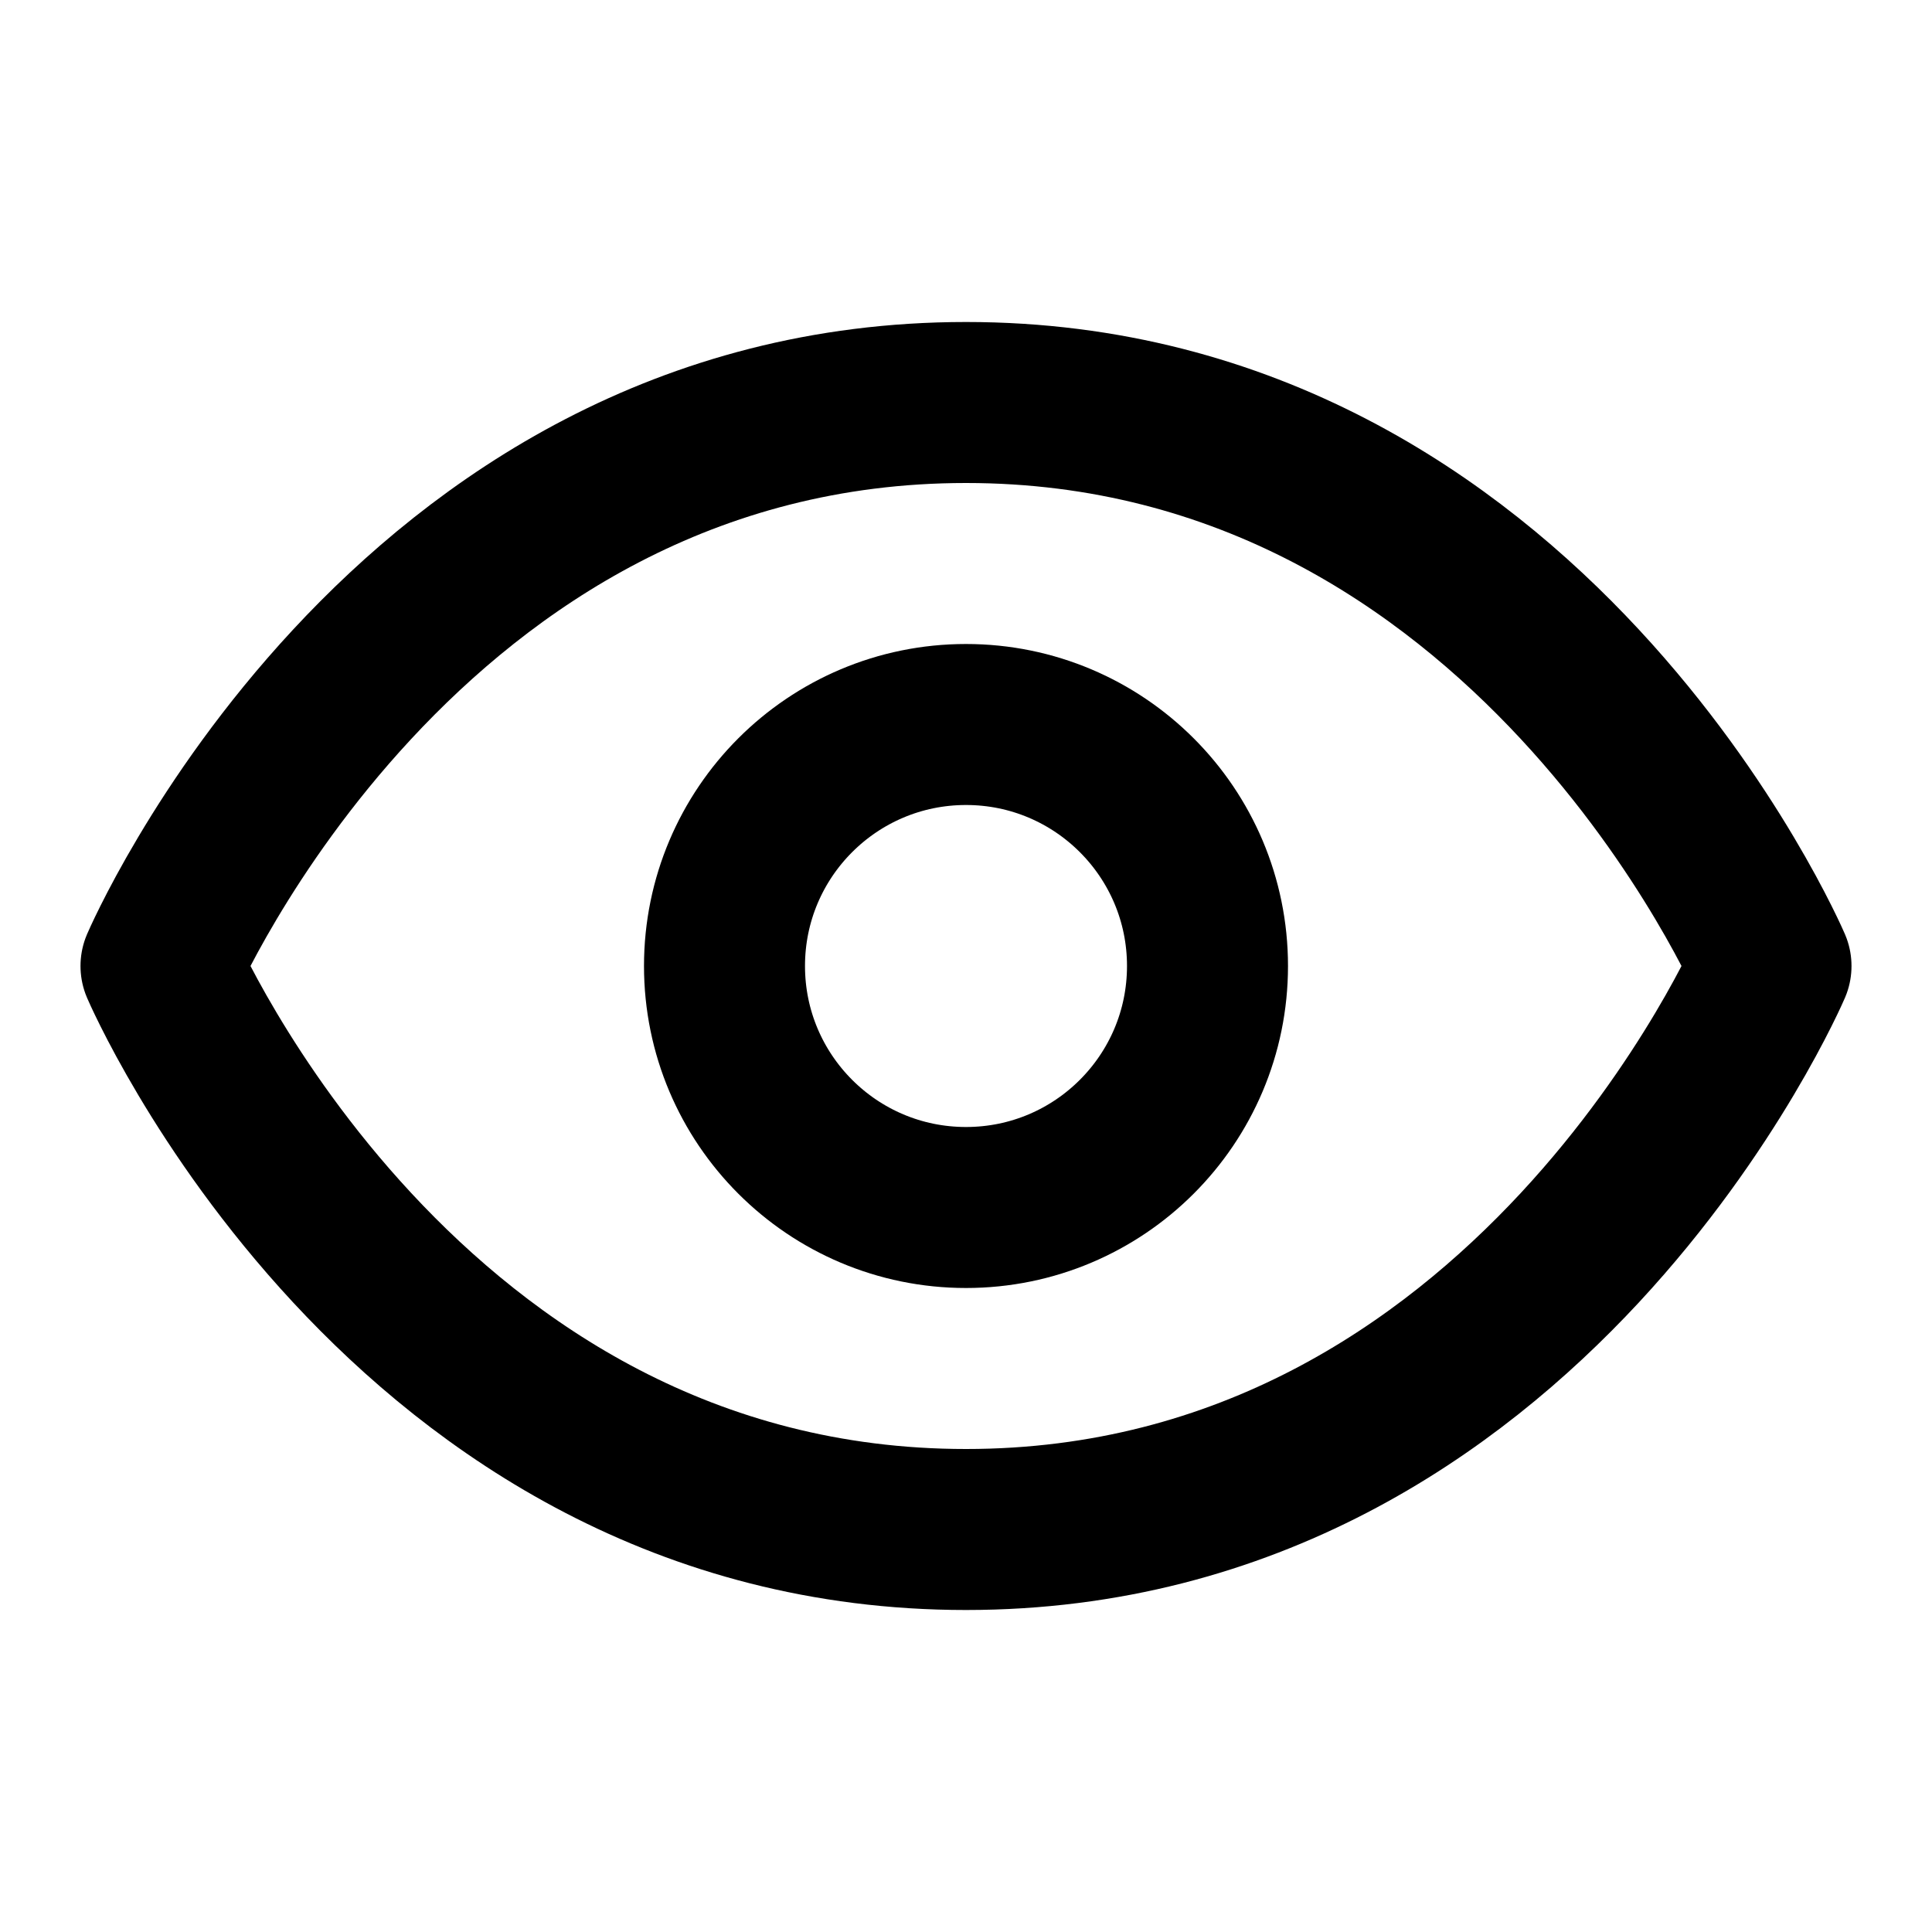 <svg width="24" height="24" viewBox="0 0 24 24" fill="none" xmlns="http://www.w3.org/2000/svg">
<path d="M2 12C2 12 5 5 12 5C19 5 22 12 22 12C22 12 19 19 12 19C5 19 2 12 2 12Z" stroke="current" stroke-width="2" stroke-linecap="round" stroke-linejoin="round"/>
<path d="M12 15C13.657 15 15 13.657 15 12C15 10.343 13.657 9 12 9C10.343 9 9 10.343 9 12C9 13.657 10.343 15 12 15Z" stroke="black" stroke-width="2" stroke-linecap="round" stroke-linejoin="round"/>
</svg>

